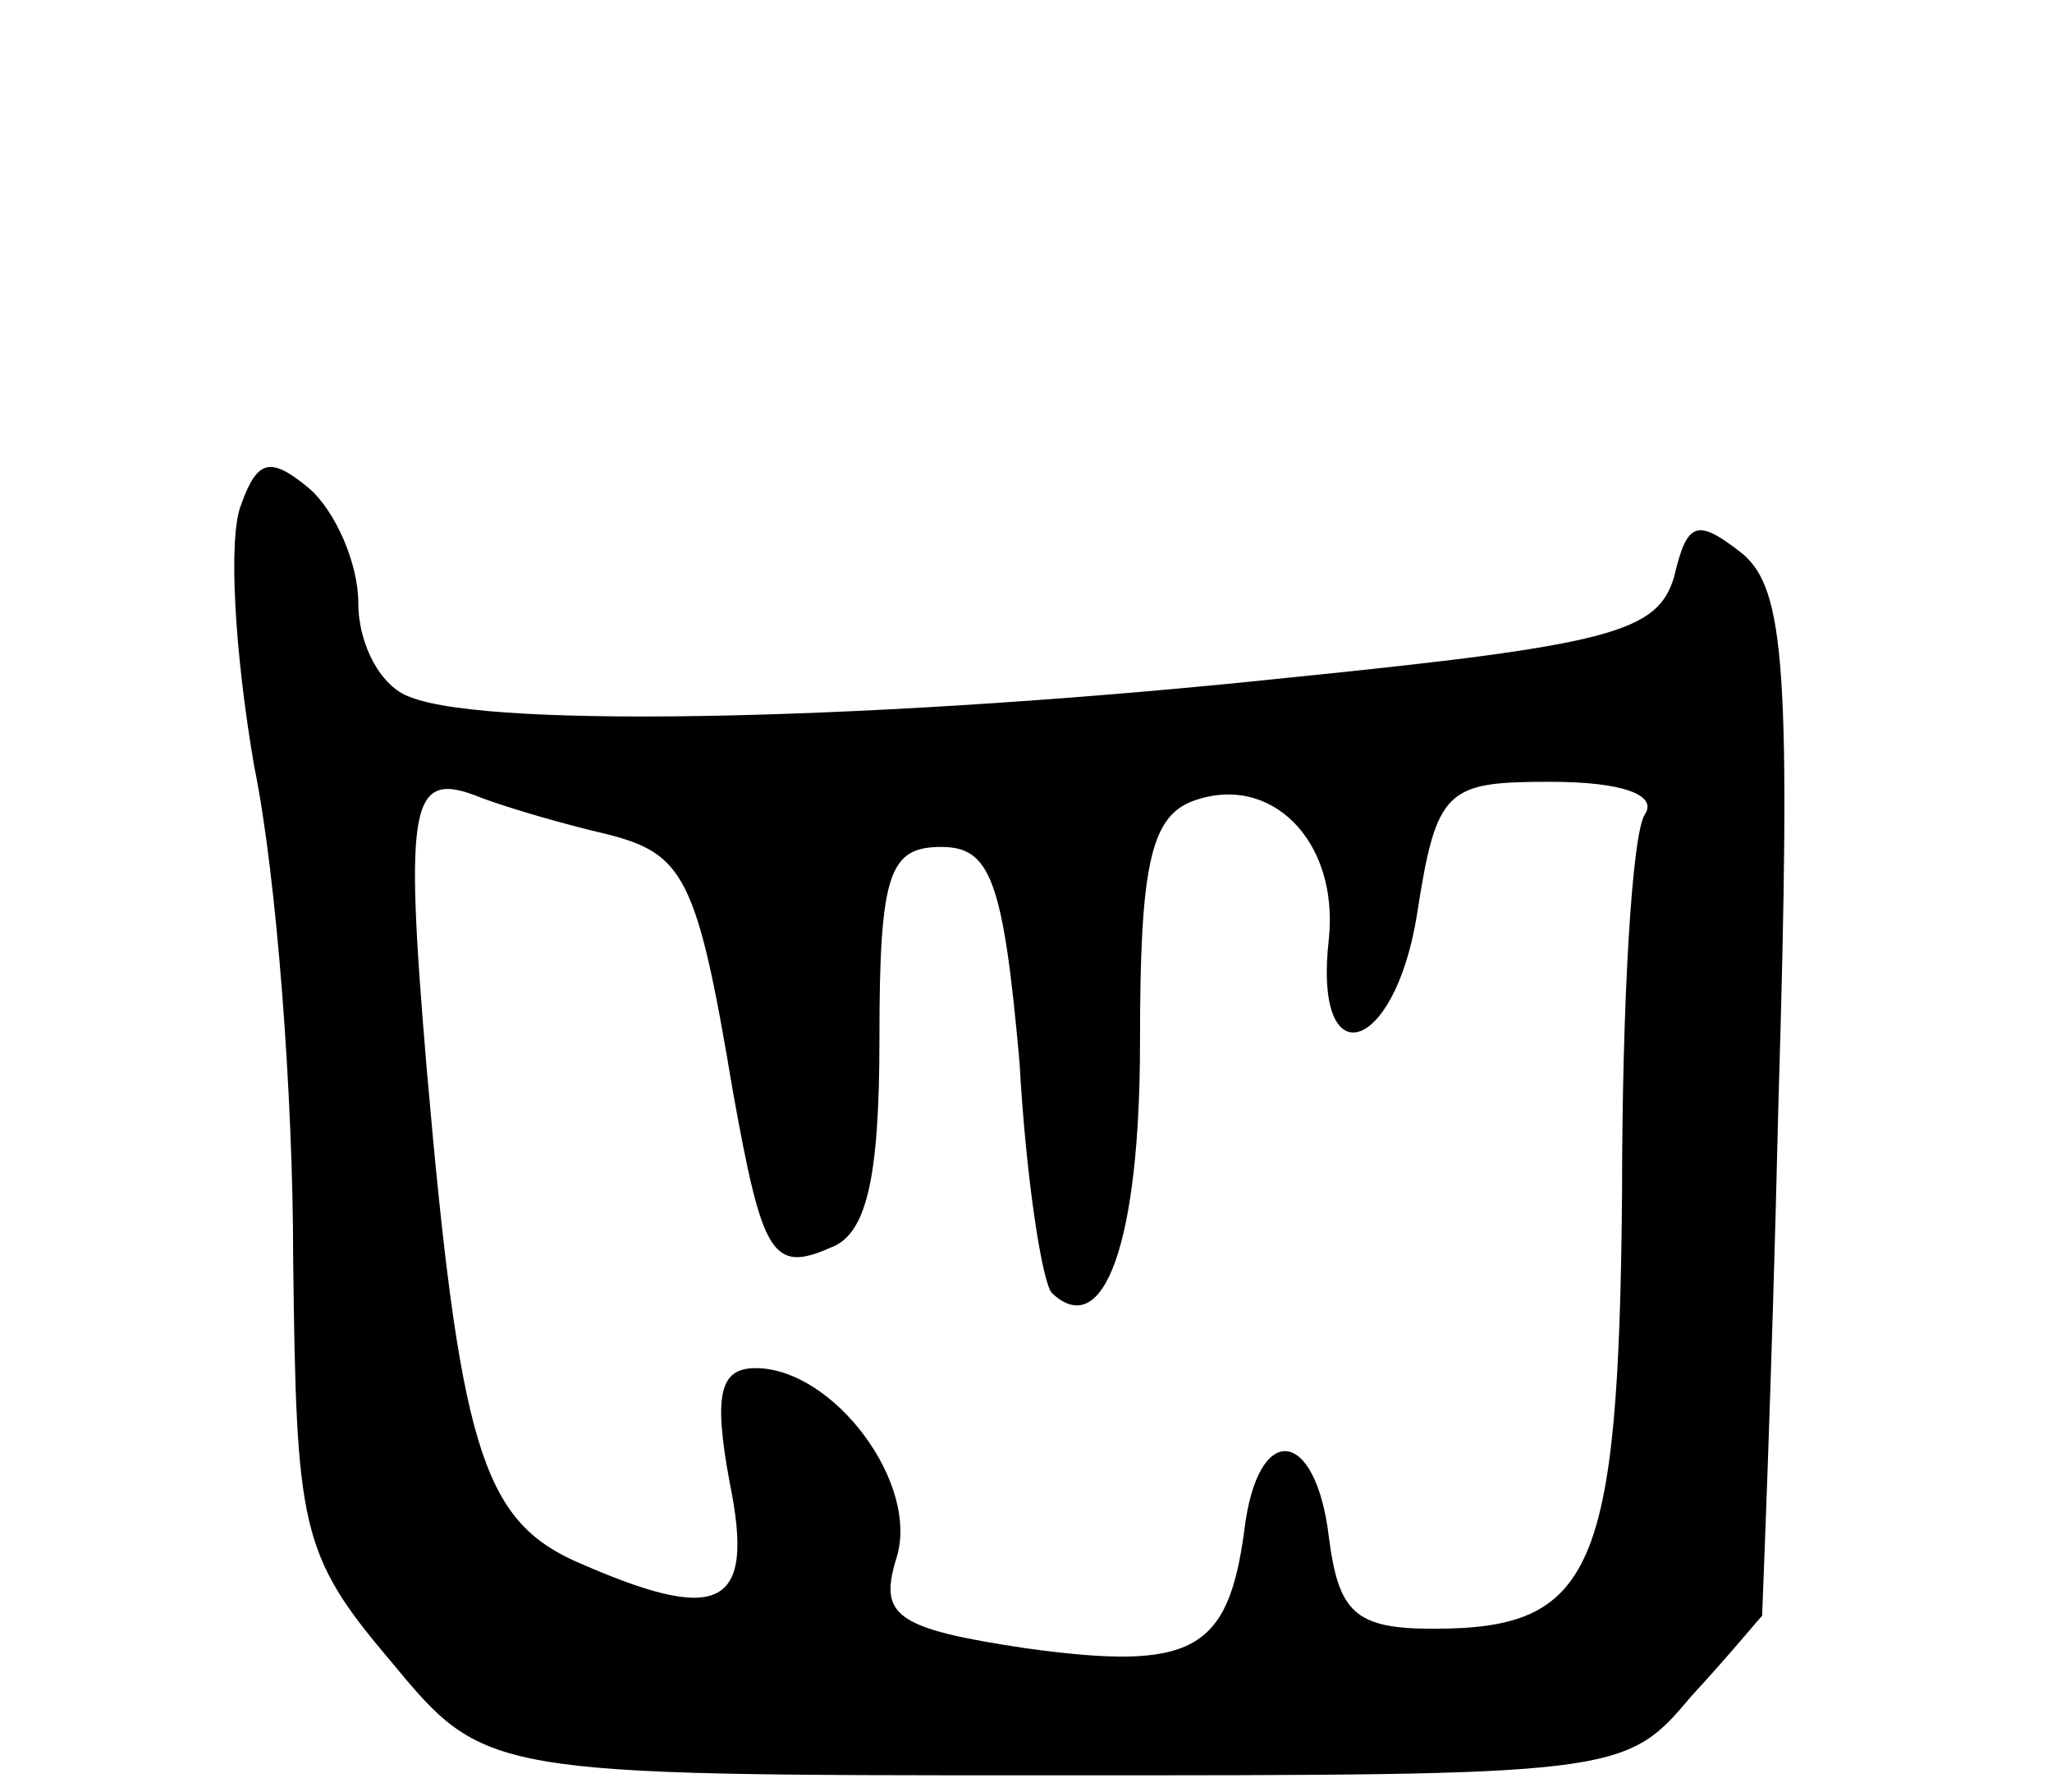 <svg version="1.0" xmlns="http://www.w3.org/2000/svg"
 width="63pt" height="55pt" viewBox="0 0 63 55"
 preserveAspectRatio="xMidYMid meet">
<g transform="translate(0,55) scale(0.1,-0.1)"
fill="#000000" stroke="none">
<path d="M74 395 c-4 -10 -2 -45 4 -80 7 -34 12 -102 12 -151 1 -83 2 -91 30
-124 29 -35 29 -35 203 -35 173 0 176 0 196 24 12 13 21 24 22 25 0 1 3 71 5
157 4 133 2 158 -11 169 -14 11 -17 10 -21 -7 -5 -17 -19 -21 -118 -31 -123
-13 -245 -16 -270 -6 -9 3 -16 16 -16 29 0 12 -7 28 -15 35 -12 10 -16 9 -21
-5z m112 -101 c24 -6 28 -13 39 -79 9 -50 12 -56 30 -48 11 4 15 21 15 64 0
51 3 59 19 59 15 0 19 -10 24 -66 2 -36 7 -68 10 -71 16 -15 27 16 27 77 0 53
3 69 16 74 24 9 45 -12 42 -42 -5 -43 20 -36 27 7 6 39 9 41 41 41 22 0 33 -4
29 -10 -4 -6 -7 -58 -7 -116 -1 -117 -9 -134 -58 -134 -24 0 -29 5 -32 28 -4
34 -22 36 -26 2 -5 -37 -16 -43 -67 -36 -40 6 -45 10 -40 27 8 23 -19 59 -43
59 -11 0 -13 -8 -8 -35 8 -39 -3 -44 -48 -24 -28 13 -35 36 -45 151 -7 83 -5
92 17 83 8 -3 25 -8 38 -11z"/>
</g>
</svg>
